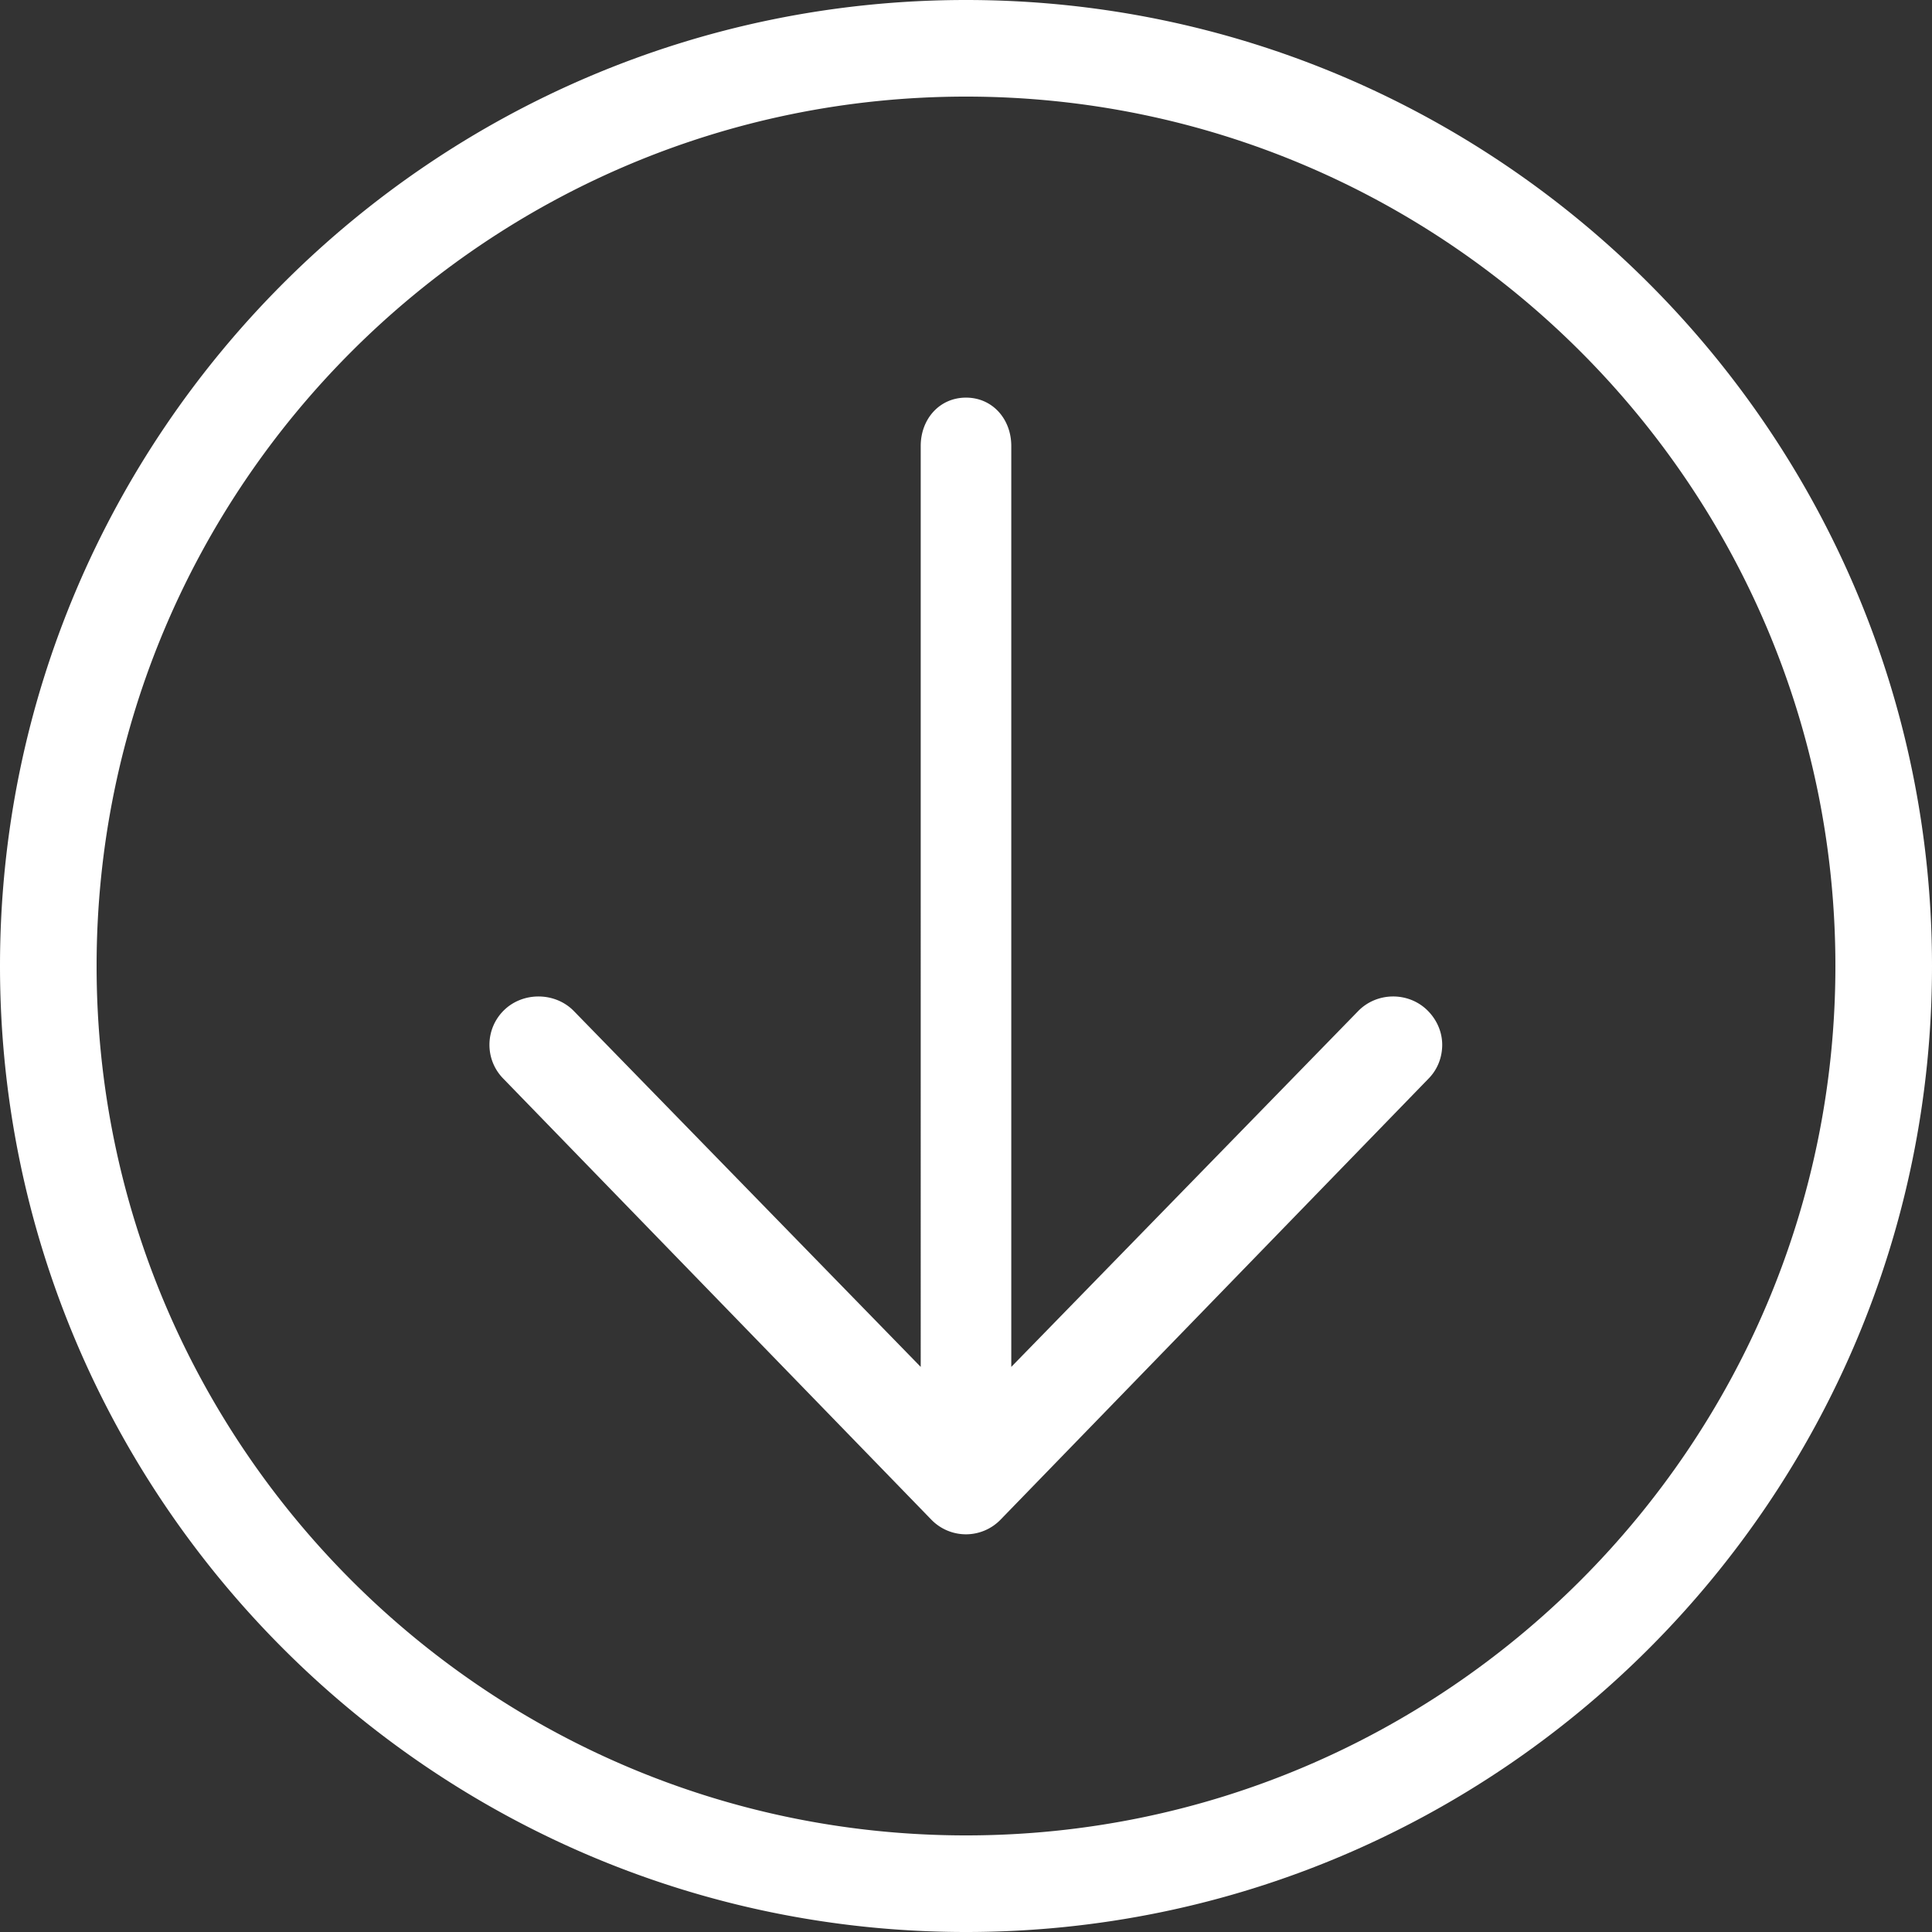 <svg viewBox="0 0 256 256" xml:space="preserve" xmlns="http://www.w3.org/2000/svg"><rect x="0" y="0" width="256" height="256" fill="#333333" stroke="none"/><path d="M128 52.688c3.534 0 6 2.865 6 6.4v122.034l45.956-47.141c2.463-2.538 6.616-2.597 9.149-.138 1.295 1.256 1.995 2.925 1.995 4.594 0 1.606-.576 3.216-1.782 4.456l-56.737 58.466a6.387 6.387 0 0 1-9.178 0L66.66 142.894c-2.459-2.528-2.401-6.584.139-9.05 2.534-2.459 6.789-2.4 9.251.138l45.95 47.14V59.088c0-3.535 2.466-6.4 6-6.4zM128 0C57.422 0 0 57.422 0 128s57.422 128 128 128 128-57.422 128-128S198.578 0 128 0zm0 12.8c63.521 0 115.2 51.679 115.2 115.2S191.521 243.2 128 243.2 12.8 191.521 12.8 128 64.479 12.8 128 12.8z" fill="#ffffff" class="fill-000000"></path></svg>